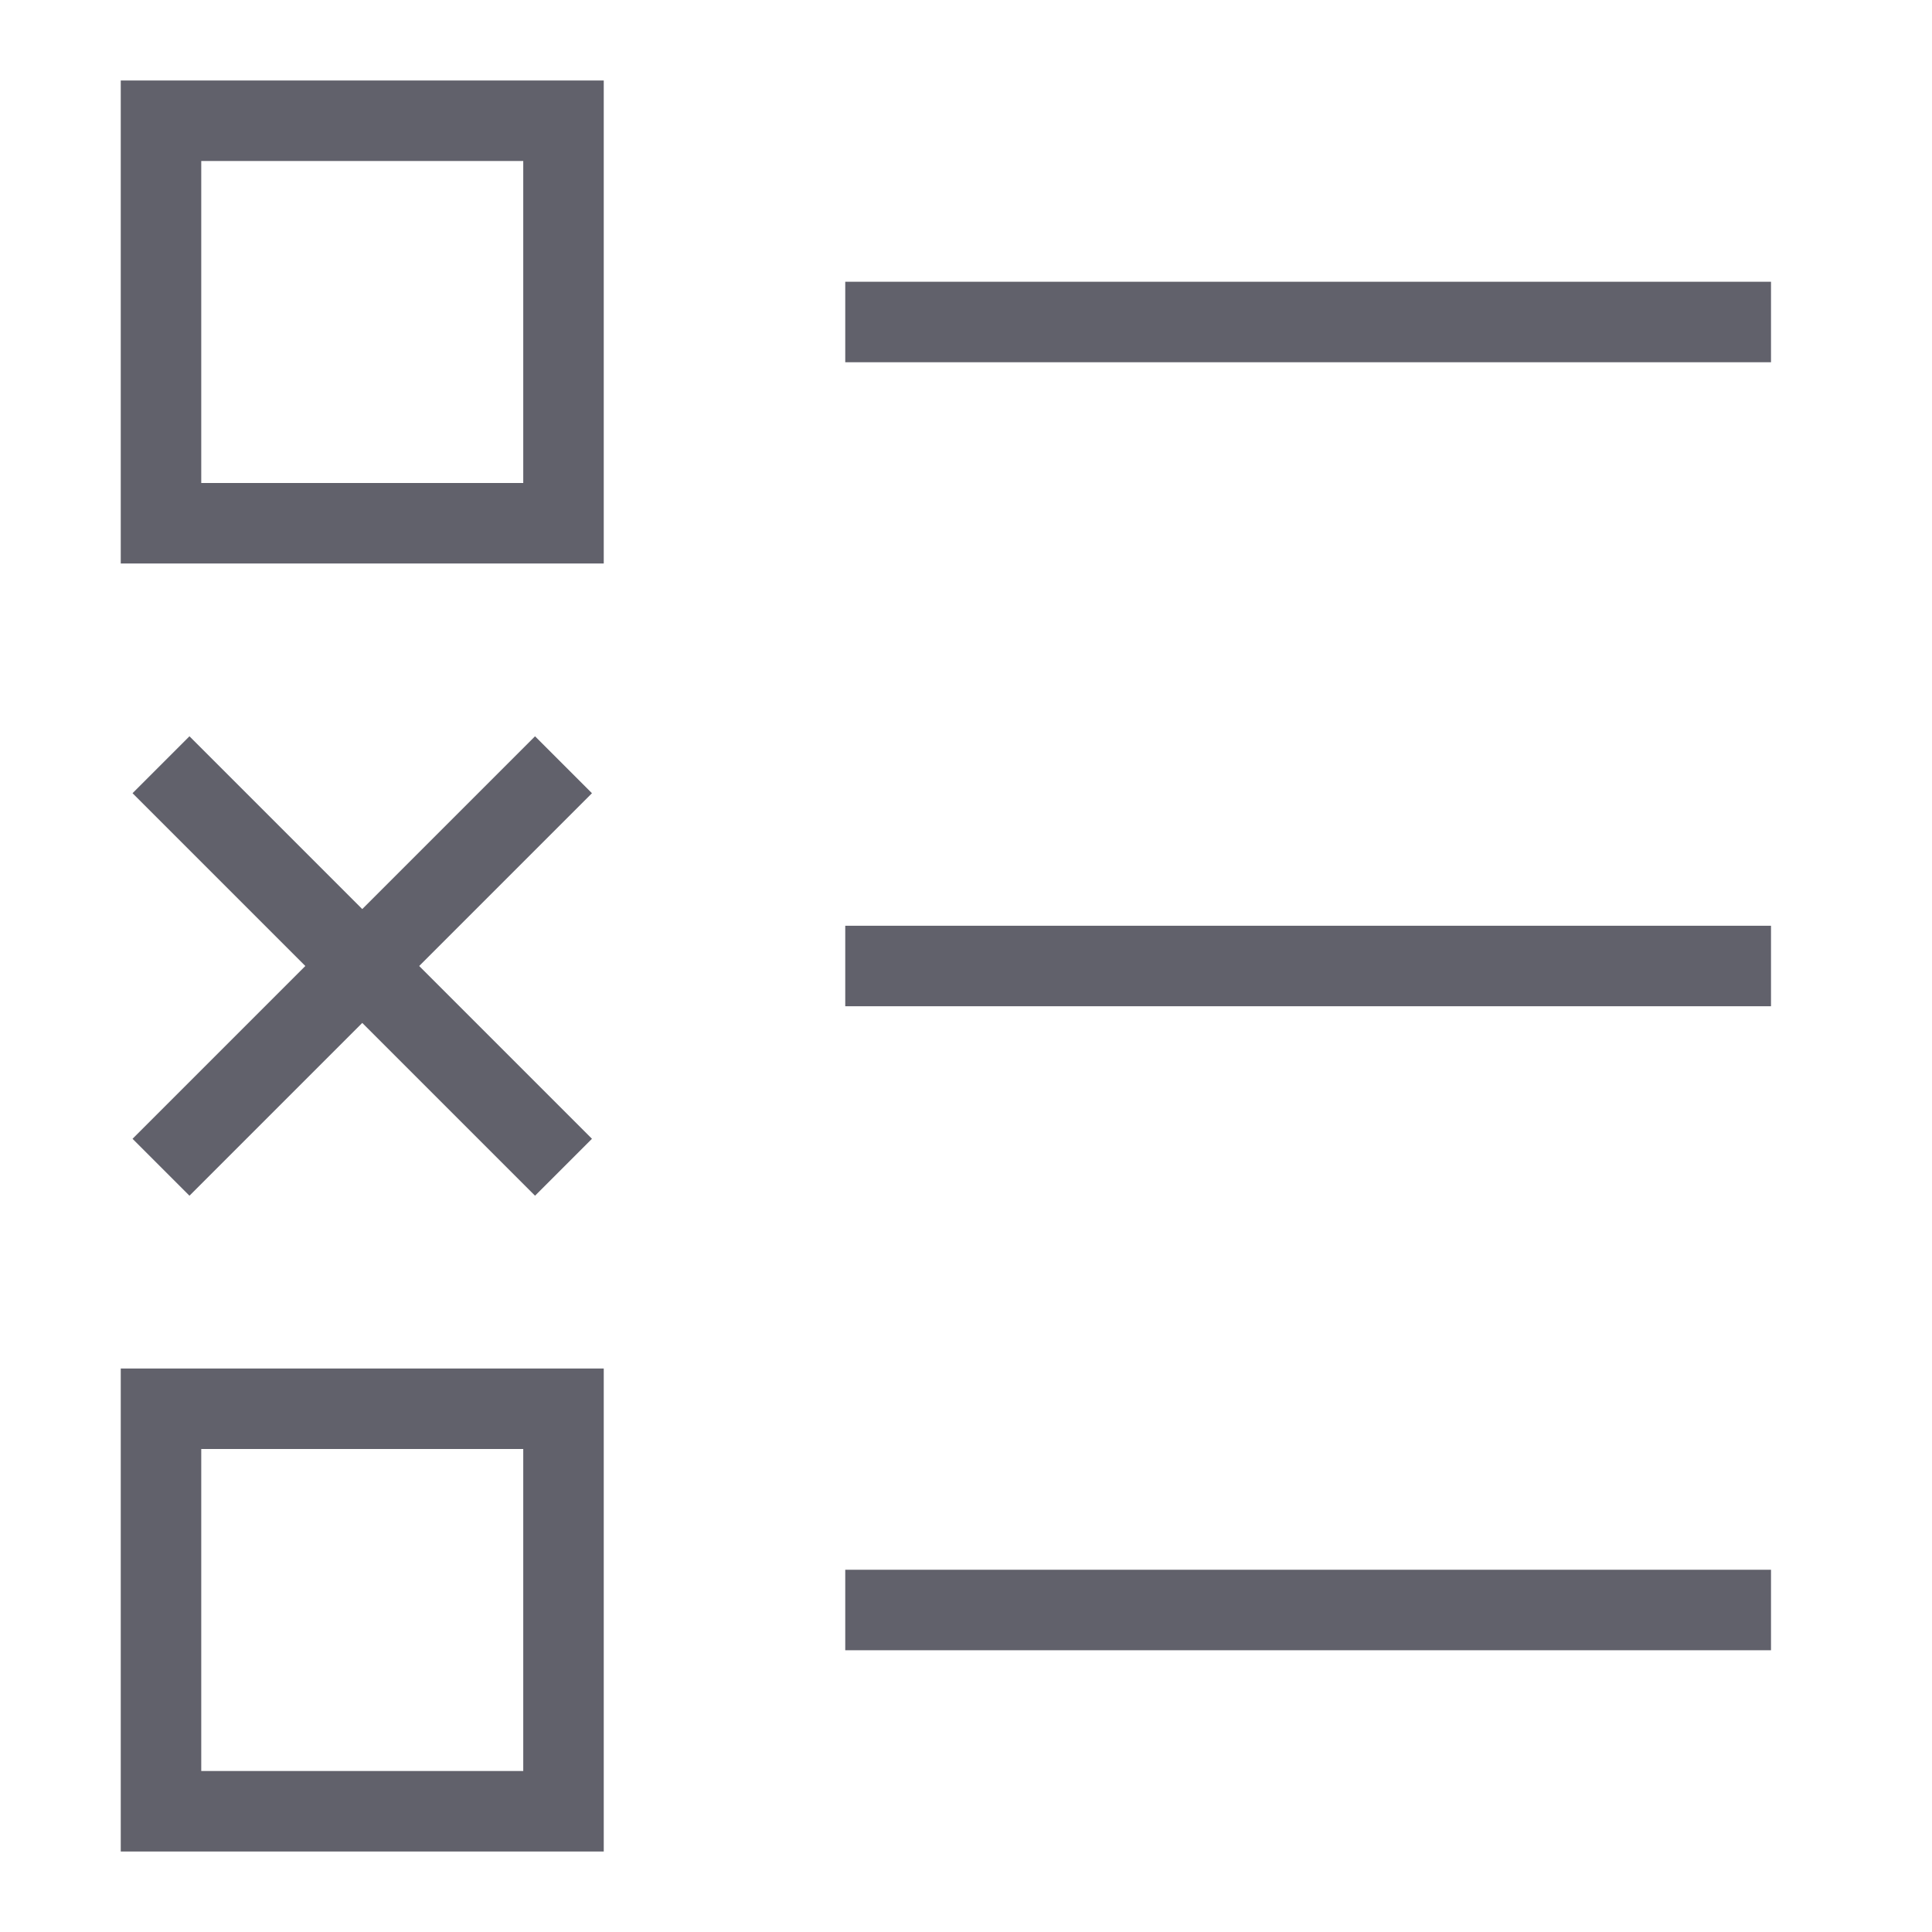<svg xmlns="http://www.w3.org/2000/svg" height="48" width="48" viewBox="0 0 48 48"><line x1="21" y1="8" x2="44" y2="8" fill="none" stroke="#61616b" stroke-width="2"></line> <line x1="21" y1="24" x2="44" y2="24" fill="none" stroke="#61616b" stroke-width="2" data-color="color-2"></line> <line x1="21" y1="40" x2="44" y2="40" fill="none" stroke="#61616b" stroke-width="2"></line> <rect x="4" y="3" width="10" height="10" fill="none" stroke="#61616b" stroke-width="2"></rect> <rect x="4" y="35" width="10" height="10" fill="none" stroke="#61616b" stroke-width="2"></rect> <line x1="4" y1="19" x2="14" y2="29" fill="none" stroke="#61616b" stroke-width="2" data-color="color-2"></line> <line x1="14" y1="19" x2="4" y2="29" fill="none" stroke="#61616b" stroke-width="2" data-color="color-2"></line></svg>